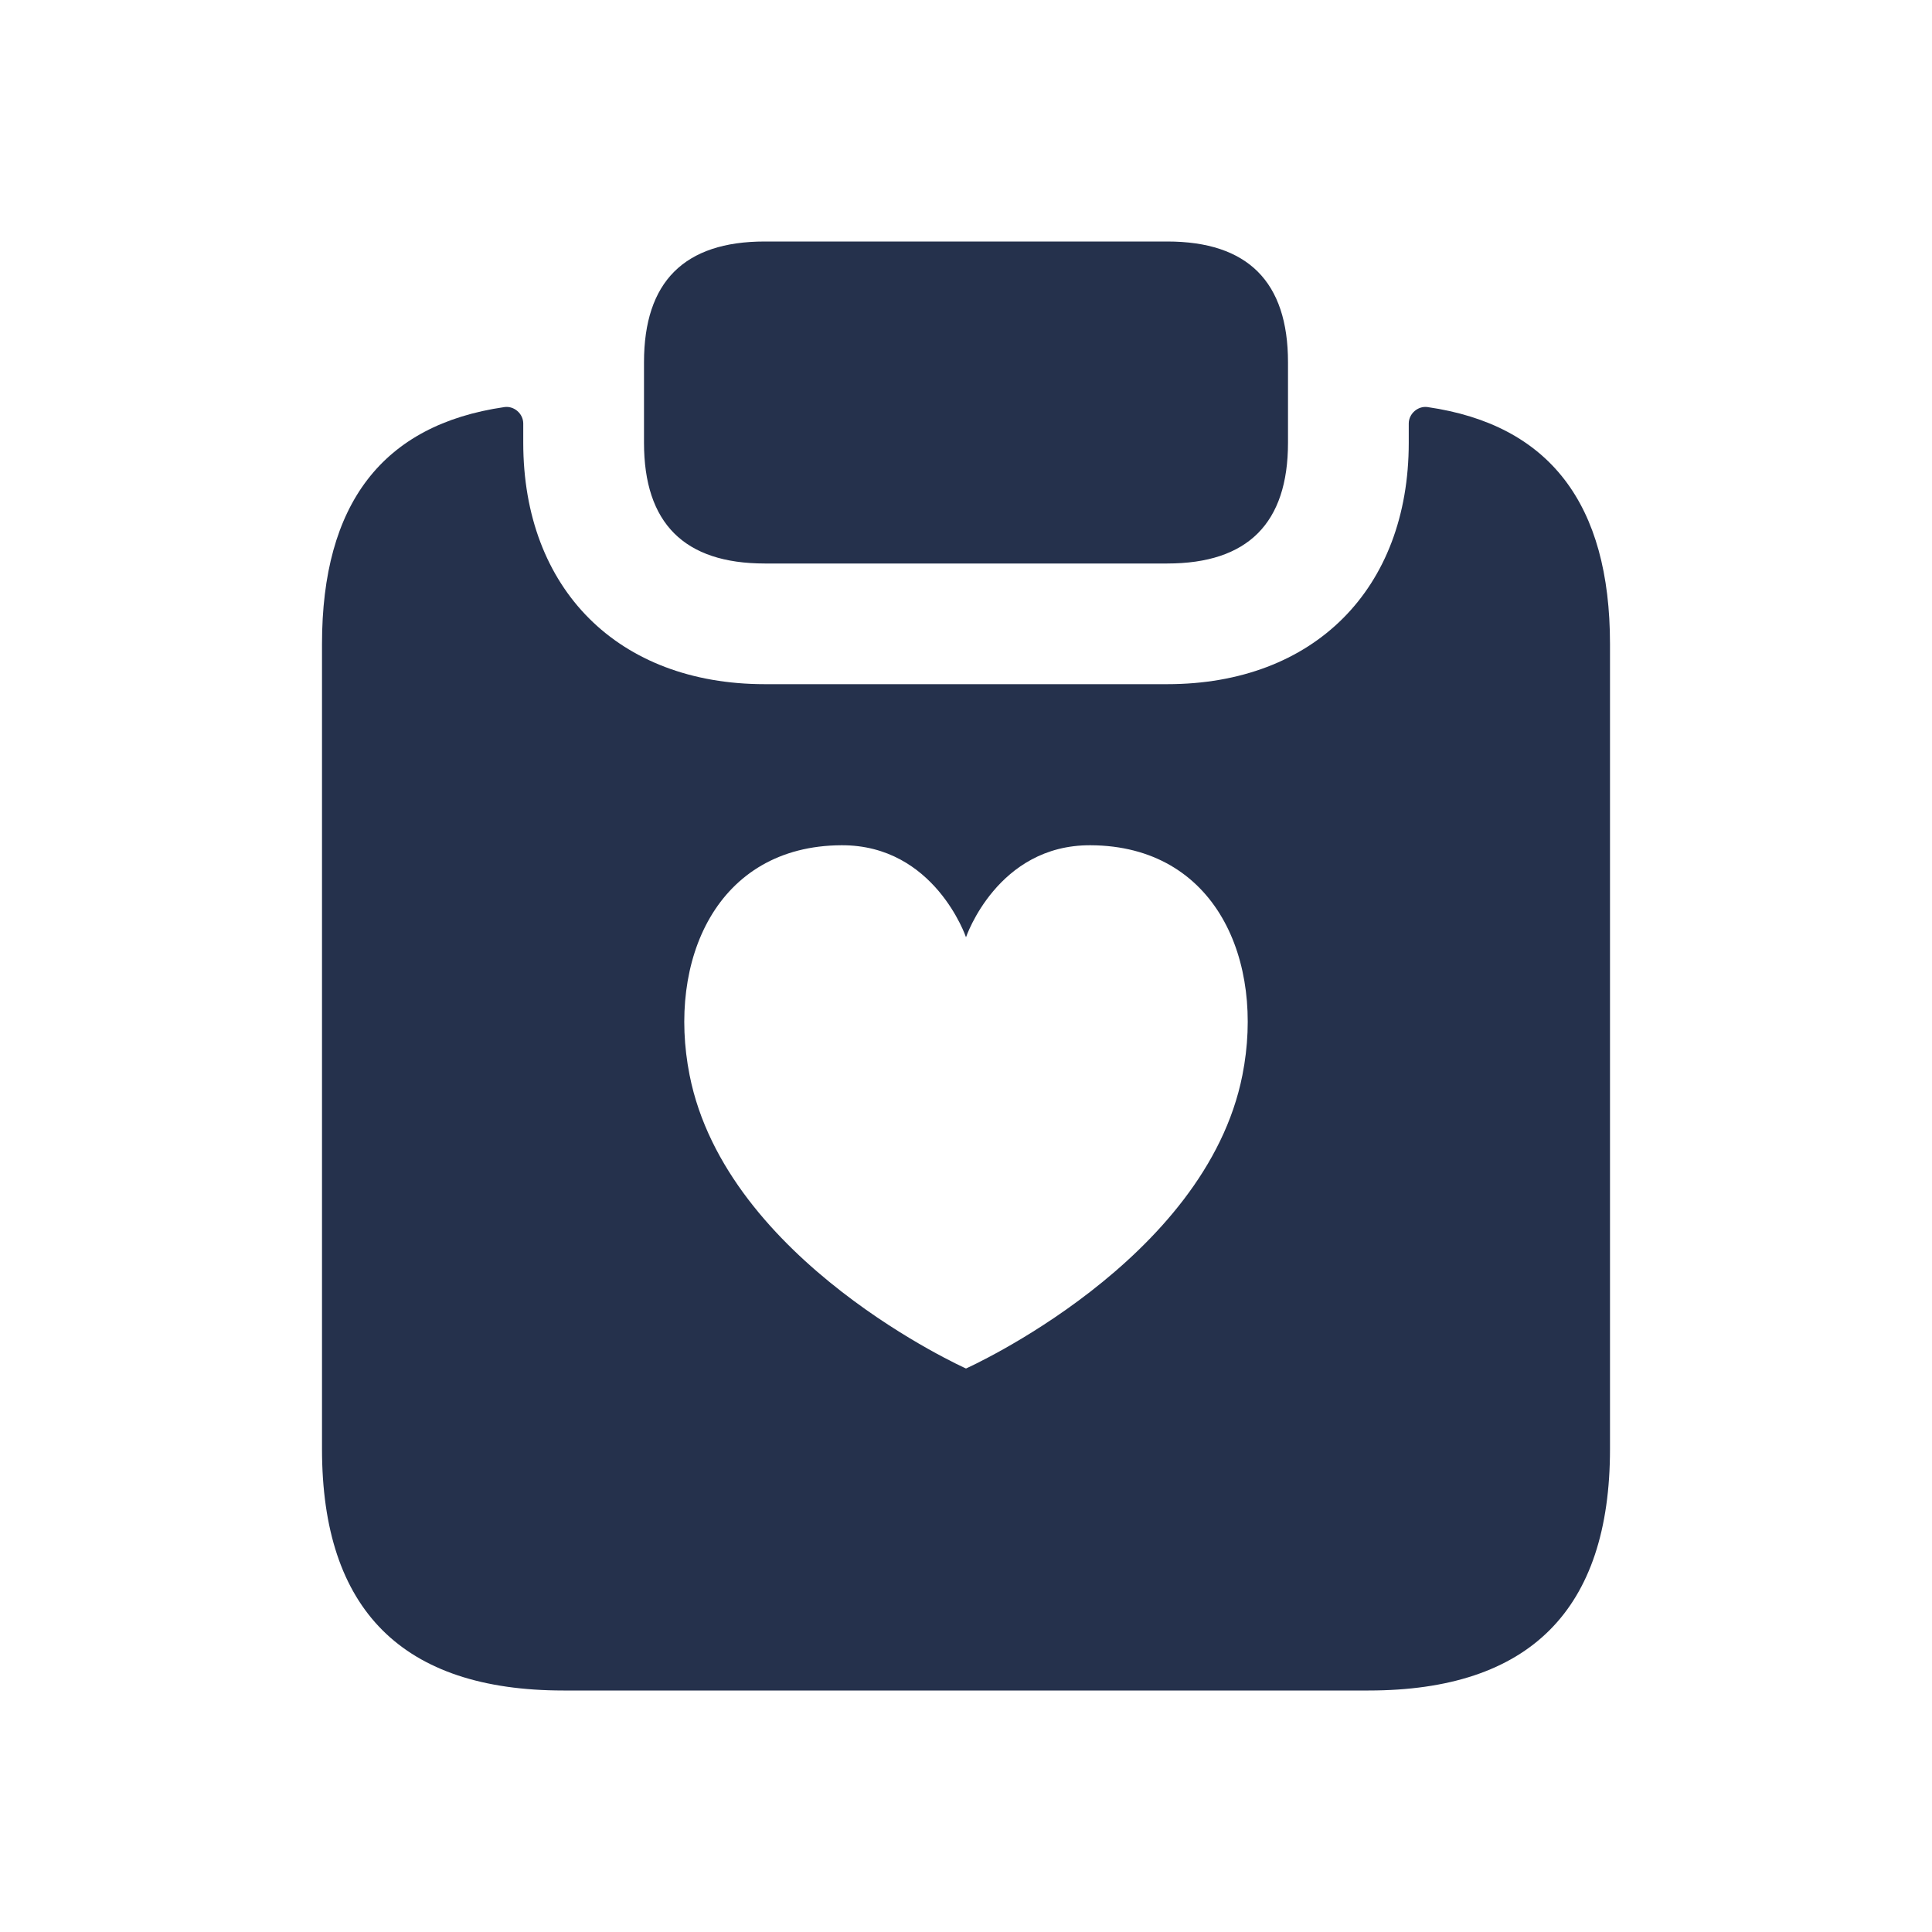 <svg width="24" height="24" viewBox="0 0 24 24" fill="none" xmlns="http://www.w3.org/2000/svg">
<path d="M8 5.5V4.5C8 3.5 8.5 3 9.5 3H14.5C15.5 3 16 3.5 16 4.5V5.5C16 6.5 15.5 7 14.5 7H9.5C8.5 7 8 6.5 8 5.5ZM20 8V18C20 20 19 21 17 21H7C5 21 4 20 4 18V8C4 6.258 4.752 5.277 6.265 5.057C6.386 5.039 6.5 5.139 6.5 5.261V5.499C6.5 7.319 7.68 8.499 9.5 8.499H14.5C16.32 8.499 17.5 7.319 17.5 5.499V5.261C17.5 5.139 17.615 5.039 17.735 5.057C19.248 5.277 20 6.258 20 8ZM13.547 10.5C12.389 10.494 12 11.643 12 11.643C12 11.643 11.611 10.495 10.453 10.5C8.898 10.507 8.286 11.935 8.566 13.354C9.022 15.668 12 17 12 17C12 17 14.978 15.668 15.434 13.354C15.714 11.935 15.105 10.507 13.547 10.5Z" fill="#25314C"/>
</svg>

